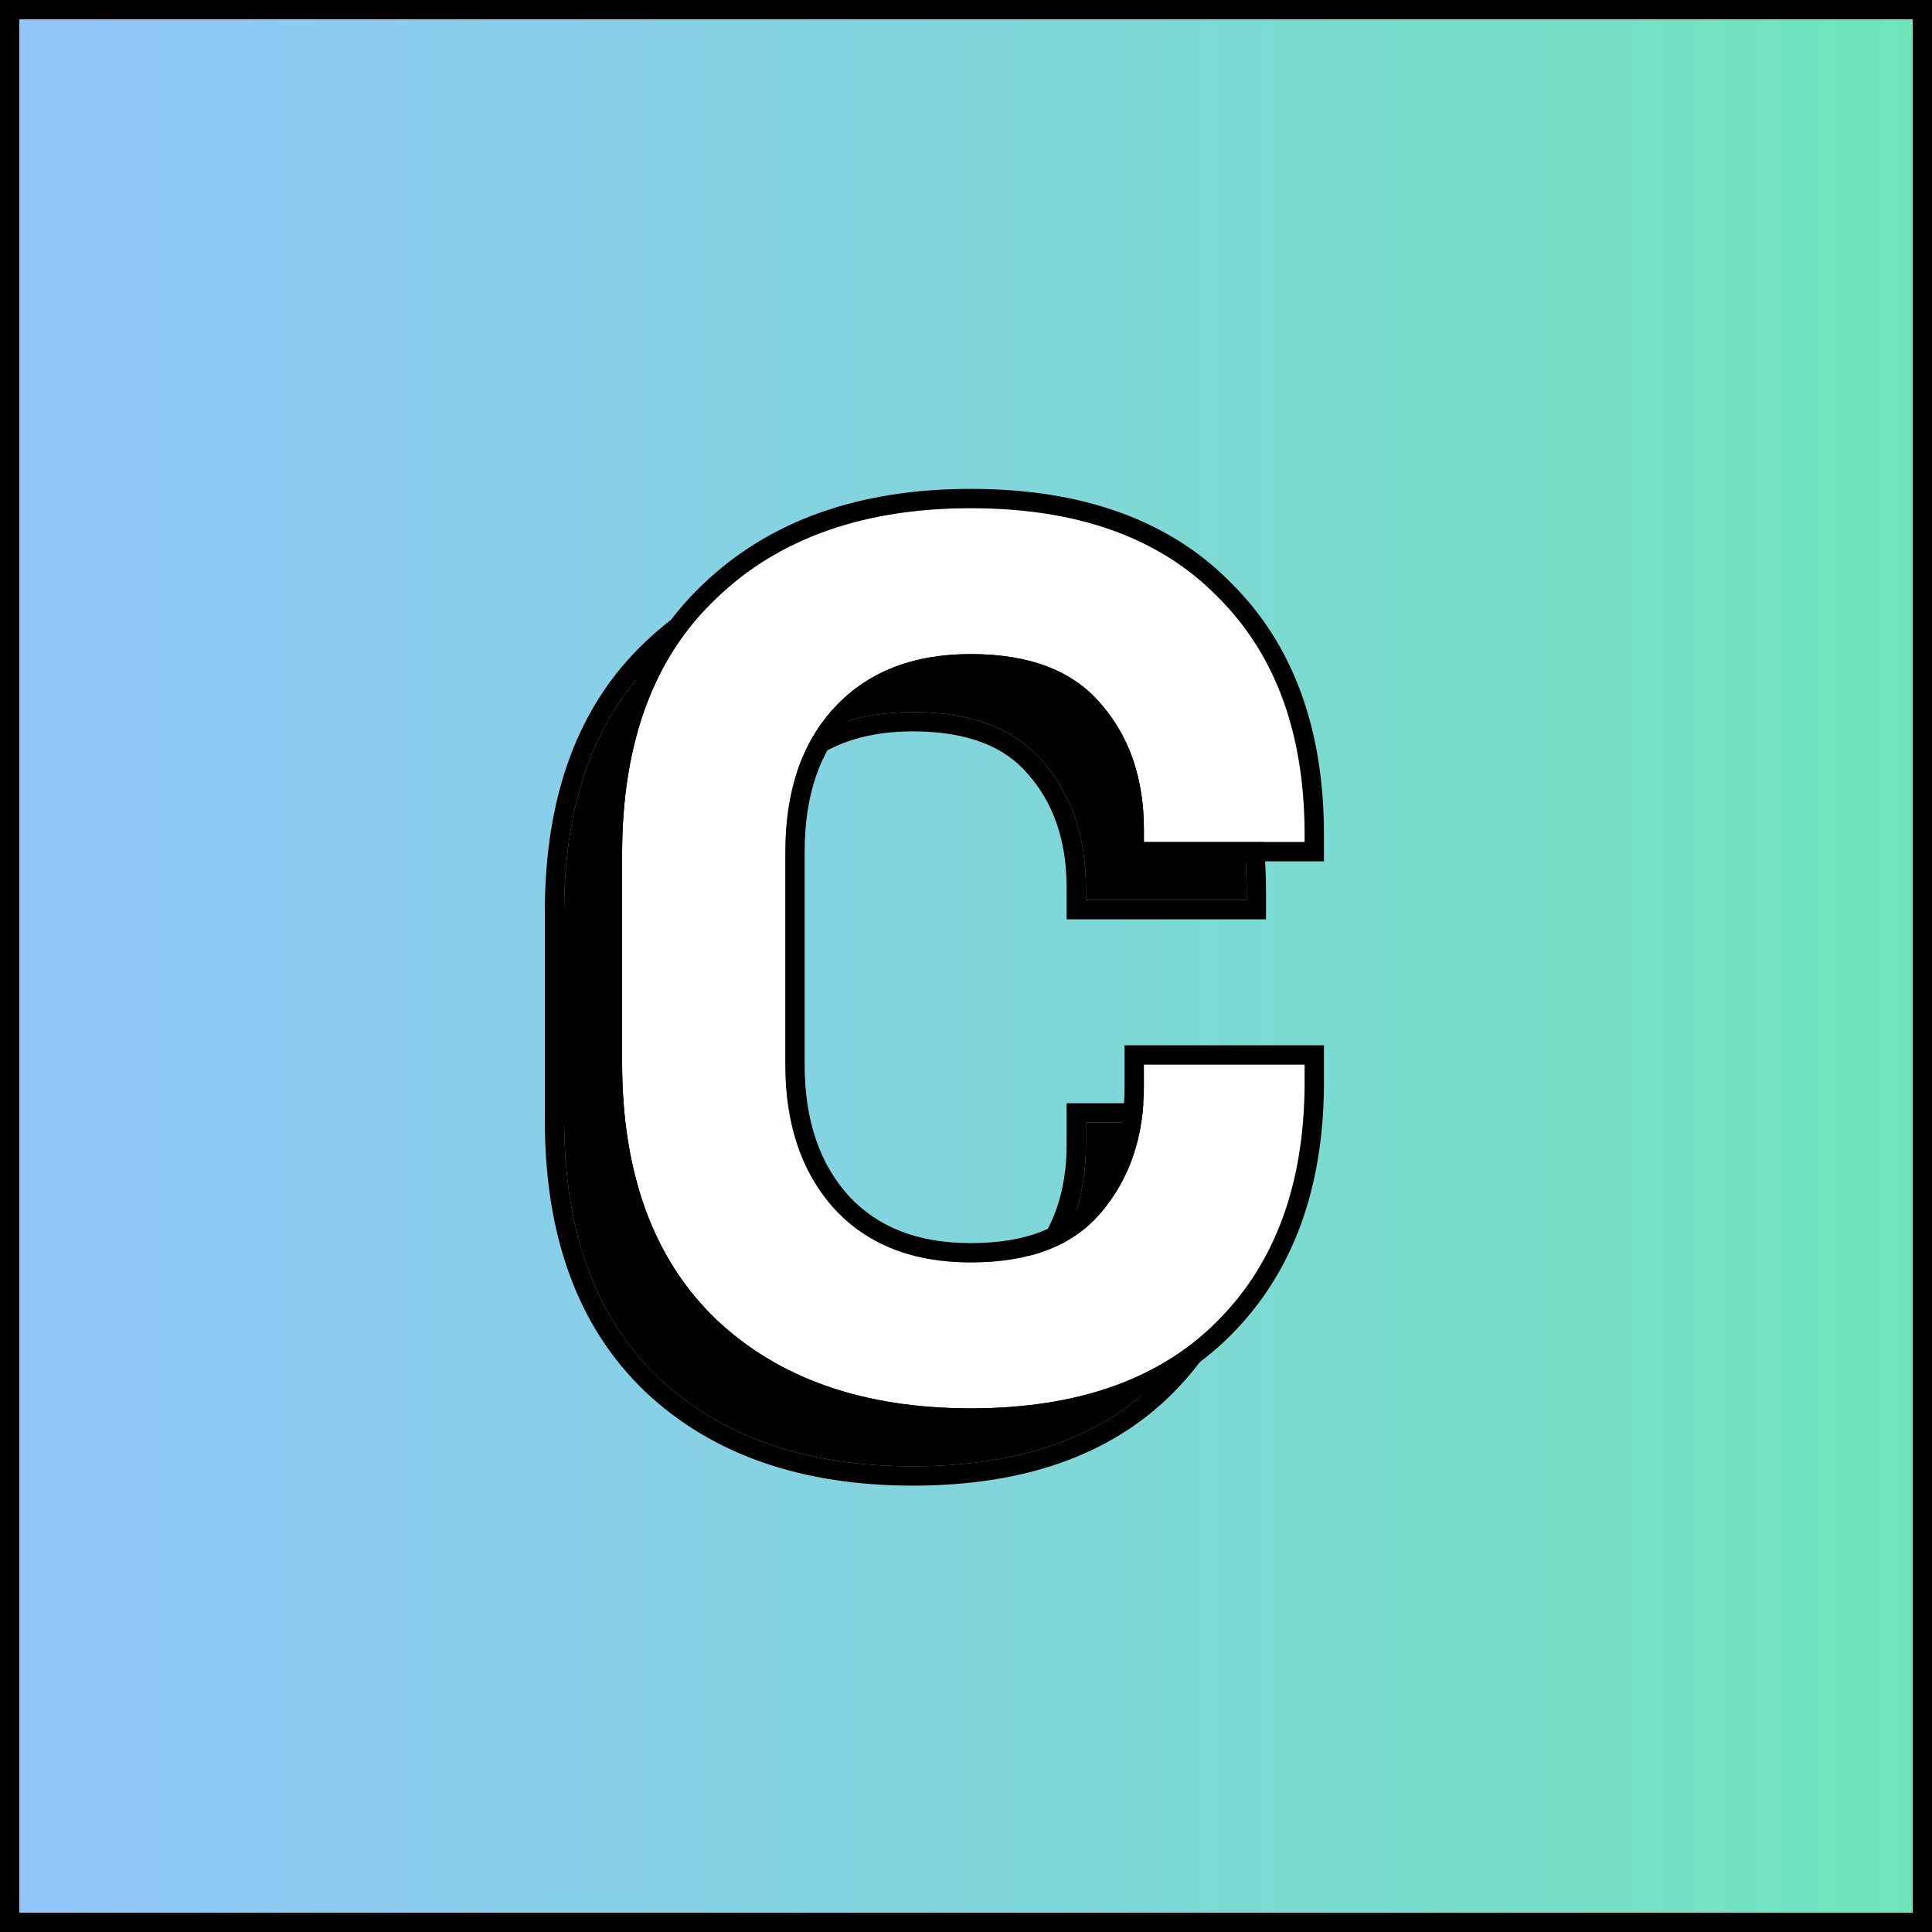 <svg width="100" height="100" viewBox="0 0 100 100" fill="none" xmlns="http://www.w3.org/2000/svg">
<rect x="0" y="0" width="100" height="100" fill="#808080" stroke="none"/>
<rect x="0.5" y="0.5" width="99" height="99" fill="url(#paint0_linear_48_287)" stroke="black"/>
<path d="M47.248 75.896C41.702 75.896 37.307 74.36 34.064 71.288C30.822 68.173 29.2 63.736 29.2 57.976V47.224C29.2 41.464 30.822 37.048 34.064 33.976C37.307 30.861 41.702 29.304 47.248 29.304C52.752 29.304 56.998 30.819 59.984 33.848C63.014 36.835 64.528 40.952 64.528 46.2V46.584H56.208V45.944C56.208 43.299 55.462 41.123 53.968 39.416C52.517 37.709 50.278 36.856 47.248 36.856C44.261 36.856 41.915 37.773 40.208 39.608C38.502 41.443 37.648 43.939 37.648 47.096V58.104C37.648 61.219 38.502 63.715 40.208 65.592C41.915 67.427 44.261 68.344 47.248 68.344C50.278 68.344 52.517 67.491 53.968 65.784C55.462 64.035 56.208 61.859 56.208 59.256V58.104H64.528V59C64.528 64.248 63.014 68.387 59.984 71.416C56.998 74.403 52.752 75.896 47.248 75.896Z" fill="black"/>
<path fill-rule="evenodd" clip-rule="evenodd" d="M64.528 59.104C64.508 64.303 62.993 68.407 59.984 71.416C56.998 74.403 52.752 75.896 47.248 75.896C41.702 75.896 37.307 74.36 34.064 71.288C30.822 68.173 29.2 63.736 29.2 57.976V47.224C29.2 41.464 30.822 37.048 34.064 33.976C37.307 30.861 41.702 29.304 47.248 29.304C52.752 29.304 56.998 30.819 59.984 33.848C62.894 36.717 64.406 40.629 64.521 45.584C64.526 45.788 64.528 45.993 64.528 46.2V46.584H56.208V45.944C56.208 43.299 55.462 41.123 53.968 39.416C52.517 37.709 50.278 36.856 47.248 36.856C44.261 36.856 41.915 37.773 40.208 39.608C38.502 41.443 37.648 43.939 37.648 47.096V58.104C37.648 61.219 38.502 63.715 40.208 65.592C41.915 67.427 44.261 68.344 47.248 68.344C50.278 68.344 52.517 67.491 53.968 65.784C55.462 64.035 56.208 61.859 56.208 59.256V58.104H64.528V59C64.528 59.035 64.528 59.069 64.528 59.104ZM60.691 33.141C63.95 36.357 65.528 40.754 65.528 46.2V47.584H55.208V45.944C55.208 43.498 54.523 41.569 53.216 40.075L53.211 40.069L53.206 40.064C52.006 38.652 50.093 37.856 47.248 37.856C44.481 37.856 42.422 38.697 40.94 40.289C39.447 41.894 38.648 44.123 38.648 47.096V58.104C38.648 61.027 39.444 63.262 40.944 64.915C42.425 66.505 44.484 67.344 47.248 67.344C50.093 67.344 52.006 66.548 53.206 65.136L53.208 65.135C54.526 63.59 55.208 61.654 55.208 59.256V57.104H65.528V59C65.528 64.45 63.949 68.866 60.691 72.123C57.465 75.349 52.934 76.896 47.248 76.896C41.511 76.896 36.847 75.302 33.377 72.014L33.371 72.009C29.881 68.657 28.2 63.928 28.2 57.976V47.224C28.2 41.275 29.88 36.564 33.374 33.252C36.844 29.921 41.508 28.304 47.248 28.304C52.935 28.304 57.466 29.873 60.691 33.141Z" fill="black"/>
<path d="M50.248 72.896C44.702 72.896 40.307 71.36 37.064 68.288C33.822 65.173 32.2 60.736 32.2 54.976V44.224C32.2 38.464 33.822 34.048 37.064 30.976C40.307 27.861 44.702 26.304 50.248 26.304C55.752 26.304 59.998 27.819 62.984 30.848C66.013 33.835 67.528 37.952 67.528 43.2V43.584H59.208V42.944C59.208 40.299 58.462 38.123 56.968 36.416C55.517 34.709 53.278 33.856 50.248 33.856C47.261 33.856 44.915 34.773 43.208 36.608C41.502 38.443 40.648 40.939 40.648 44.096V55.104C40.648 58.219 41.502 60.715 43.208 62.592C44.915 64.427 47.261 65.344 50.248 65.344C53.278 65.344 55.517 64.491 56.968 62.784C58.462 61.035 59.208 58.859 59.208 56.256V55.104H67.528V56C67.528 61.248 66.013 65.387 62.984 68.416C59.998 71.403 55.752 72.896 50.248 72.896Z" fill="white"/>
<path fill-rule="evenodd" clip-rule="evenodd" d="M67.528 56.104C67.508 61.303 65.993 65.407 62.984 68.416C59.998 71.403 55.752 72.896 50.248 72.896C44.702 72.896 40.307 71.36 37.064 68.288C33.822 65.173 32.2 60.736 32.2 54.976V44.224C32.2 38.464 33.822 34.048 37.064 30.976C40.307 27.861 44.702 26.304 50.248 26.304C55.752 26.304 59.998 27.819 62.984 30.848C65.894 33.717 67.406 37.629 67.521 42.584C67.526 42.788 67.528 42.993 67.528 43.2V43.584H59.208V42.944C59.208 40.299 58.462 38.123 56.968 36.416C55.517 34.709 53.278 33.856 50.248 33.856C47.261 33.856 44.915 34.773 43.208 36.608C41.502 38.443 40.648 40.939 40.648 44.096V55.104C40.648 58.219 41.502 60.715 43.208 62.592C44.915 64.427 47.261 65.344 50.248 65.344C53.278 65.344 55.517 64.491 56.968 62.784C58.462 61.035 59.208 58.859 59.208 56.256V55.104H67.528V56C67.528 56.035 67.528 56.069 67.528 56.104ZM63.691 30.141C66.951 33.357 68.528 37.754 68.528 43.2V44.584H58.208V42.944C58.208 40.498 57.523 38.569 56.216 37.075L56.211 37.069L56.206 37.064C55.006 35.652 53.093 34.856 50.248 34.856C47.481 34.856 45.422 35.697 43.94 37.289C42.447 38.894 41.648 41.123 41.648 44.096V55.104C41.648 58.027 42.444 60.262 43.944 61.915C45.425 63.505 47.484 64.344 50.248 64.344C53.093 64.344 55.006 63.548 56.206 62.136L56.208 62.135C57.526 60.59 58.208 58.654 58.208 56.256V54.104H68.528V56C68.528 61.45 66.949 65.866 63.691 69.123C60.465 72.349 55.934 73.896 50.248 73.896C44.511 73.896 39.847 72.302 36.377 69.014L36.371 69.009C32.881 65.657 31.2 60.928 31.2 54.976V44.224C31.2 38.275 32.88 33.564 36.374 30.253C39.844 26.921 44.508 25.304 50.248 25.304C55.935 25.304 60.466 26.873 63.691 30.141Z" fill="black"/>
<defs>
<linearGradient id="paint0_linear_48_287" x1="-3.58272e-07" y1="51.111" x2="102.358" y2="51.111" gradientUnits="userSpaceOnUse">
<stop stop-color="#92C6FC"/>
<stop offset="1" stop-color="#6FE6BA"/>
</linearGradient>
</defs>
</svg>
